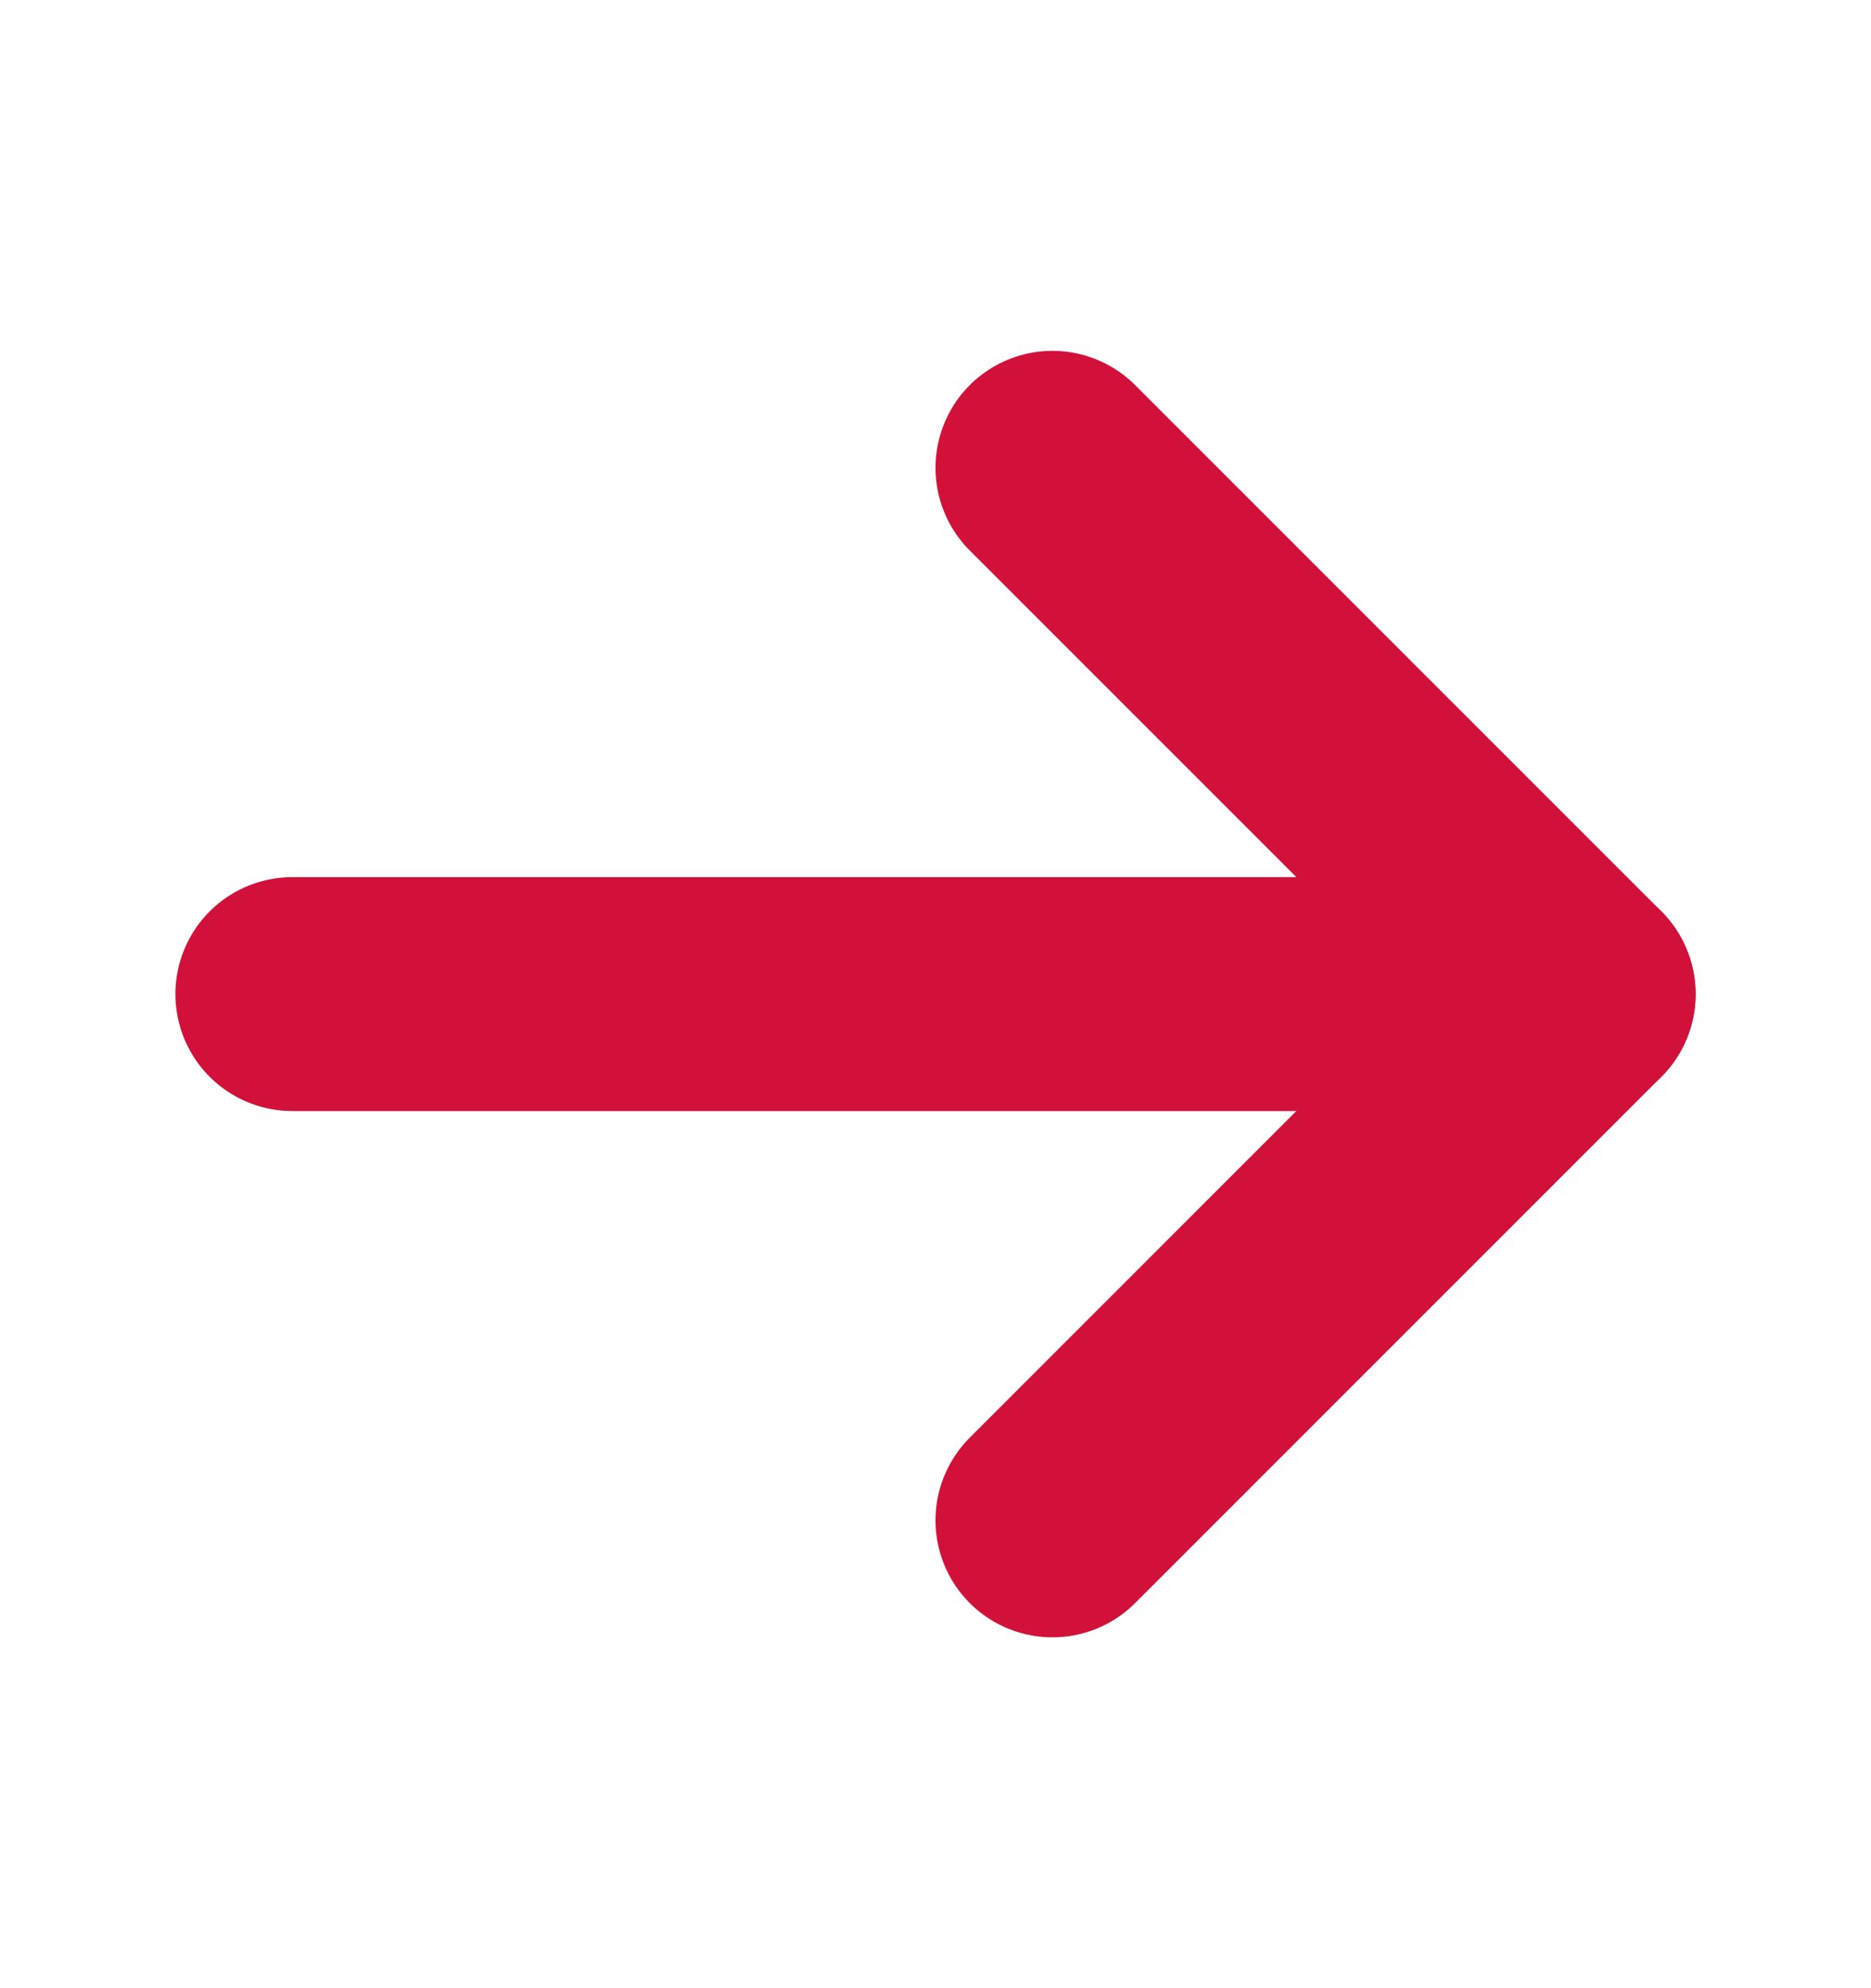 <svg width="16" height="17" viewBox="0 0 16 17" fill="none" xmlns="http://www.w3.org/2000/svg">
<path d="M2.5 8.5H13.5" stroke="#D2113A" stroke-width="2" stroke-linecap="round" stroke-linejoin="round"/>
<path d="M9 4L13.5 8.5L9 13" stroke="#D2113A" stroke-width="2" stroke-linecap="round" stroke-linejoin="round"/>
</svg>
